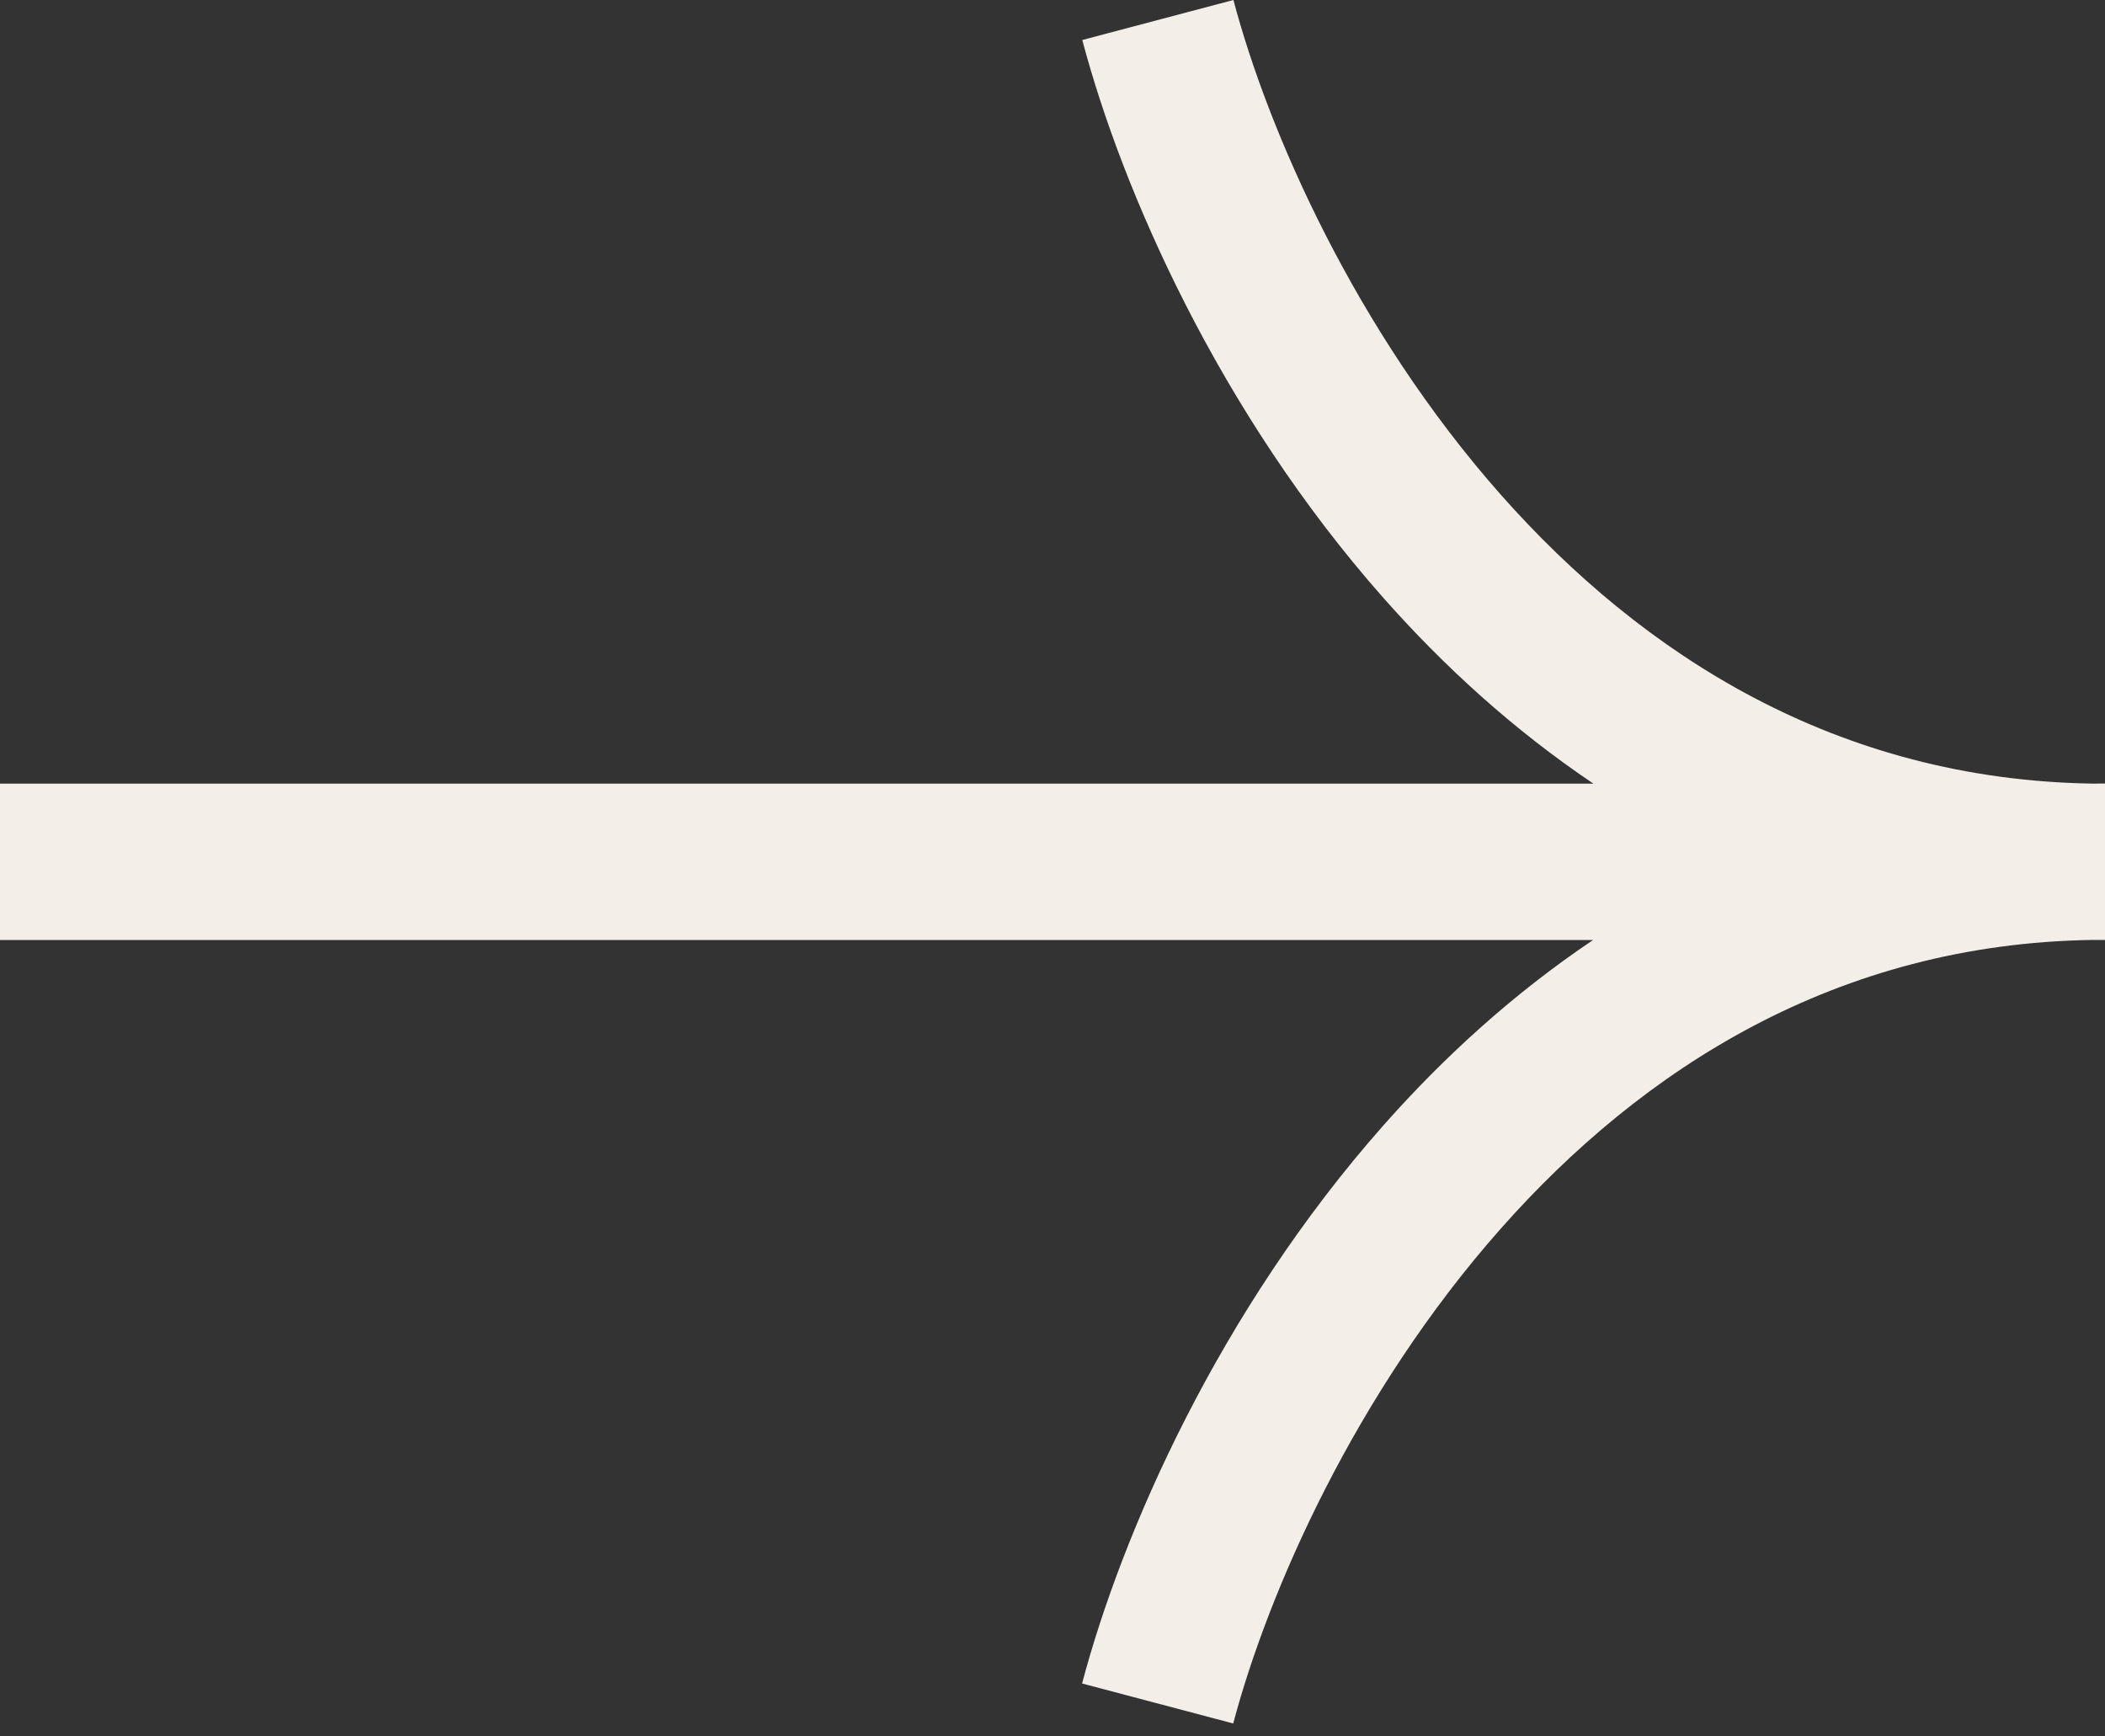 <svg width="40" height="33" viewBox="0 0 40 33" fill="none" xmlns="http://www.w3.org/2000/svg">
<rect x="0" y="0" width="40" height="33" fill="#333333" stroke="none"/>
<path fill-rule="evenodd" clip-rule="evenodd" d="M30.273 17.864L-6.50894e-07 17.864L-7.80754e-07 14.893L30.279 14.893C28.762 13.873 27.434 12.659 26.288 11.363C23.163 7.829 21.32 3.611 20.566 0.76L23.438 0C24.095 2.483 25.746 6.264 28.514 9.396C31.218 12.454 34.911 14.817 39.764 14.892C39.841 14.891 39.919 14.89 39.996 14.89L39.996 14.893C39.998 14.893 39.999 14.893 40 14.893L40 17.864C39.921 17.864 39.842 17.864 39.764 17.863C34.909 17.936 31.215 20.3 28.51 23.359C25.742 26.491 24.091 30.272 23.434 32.754L20.562 31.994C21.316 29.144 23.159 24.926 26.285 21.391C27.429 20.096 28.756 18.883 30.273 17.864Z" fill="#F3EEE7"/>
</svg>
